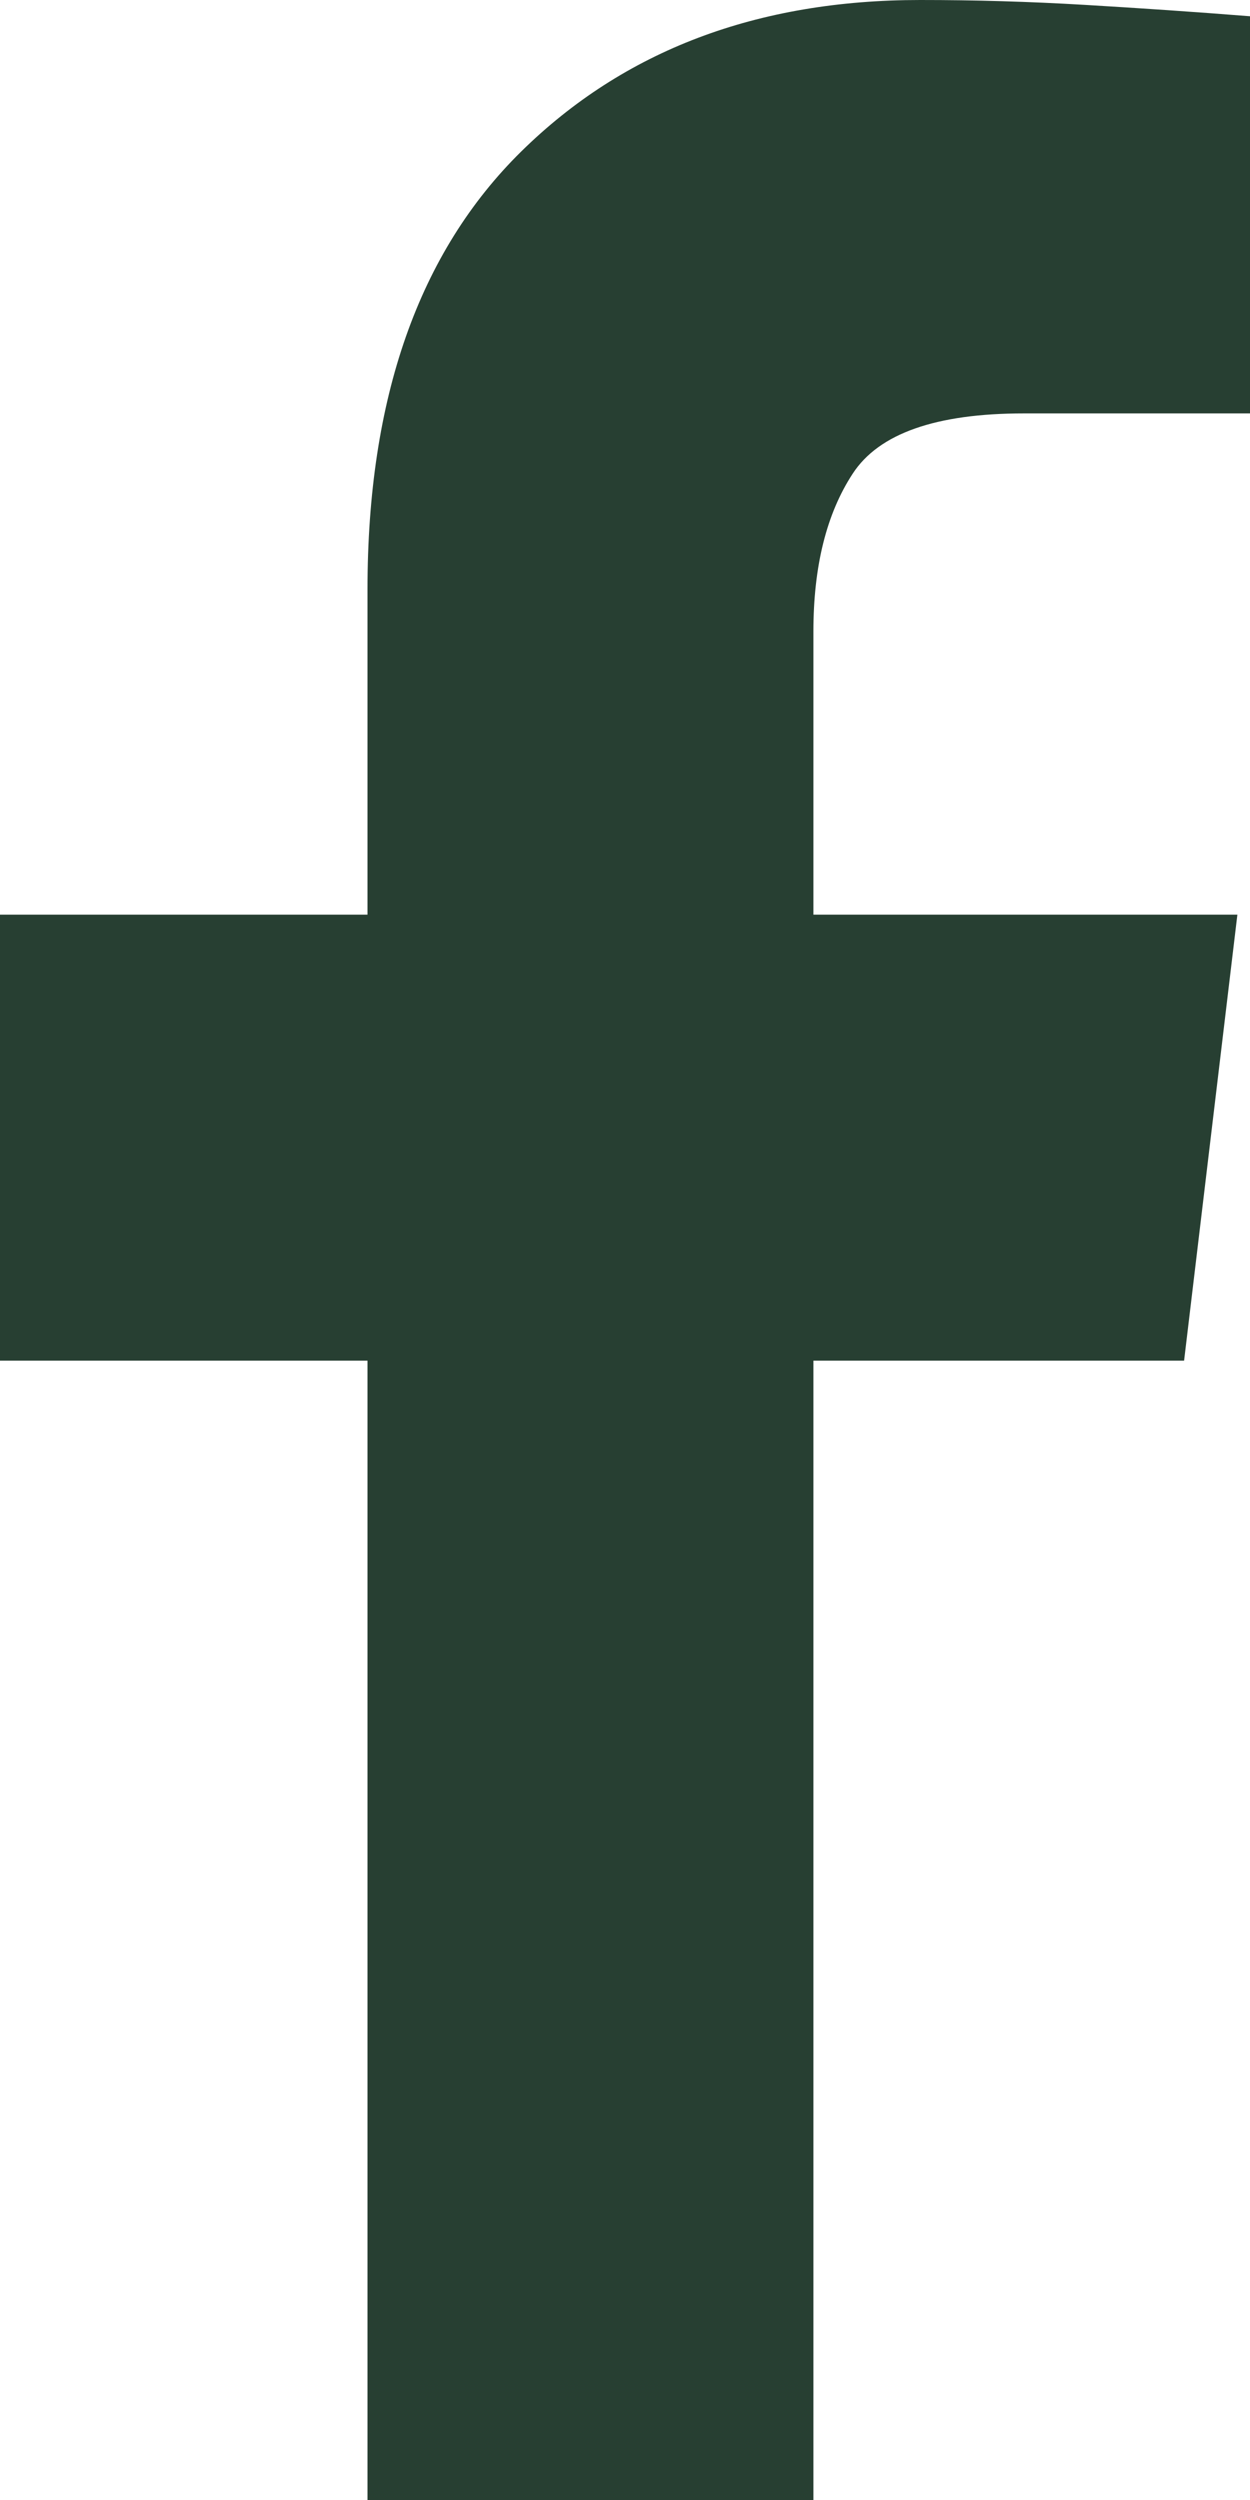 <svg width="11" height="22" viewBox="0 0 11 22" fill="none" xmlns="http://www.w3.org/2000/svg">
<g clip-path="url(#clip0_65_833)">
<path d="M7.158 22V11.974H10.42L10.889 8.049H7.158V5.557C7.158 4.984 7.273 4.521 7.504 4.168C7.734 3.815 8.236 3.638 9.01 3.638H11V0.143C10.521 0.105 10.037 0.072 9.549 0.043C9.061 0.014 8.577 0 8.098 0C6.661 0 5.491 0.444 4.588 1.332C3.685 2.22 3.234 3.504 3.234 5.185V8.049H0V11.974H3.234V22H7.158Z" fill="#273F32"/>
</g>
<defs>
<clipPath id="clip0_65_833">
<rect width="11" height="22" fill="white"/>
</clipPath>
</defs>
</svg>

